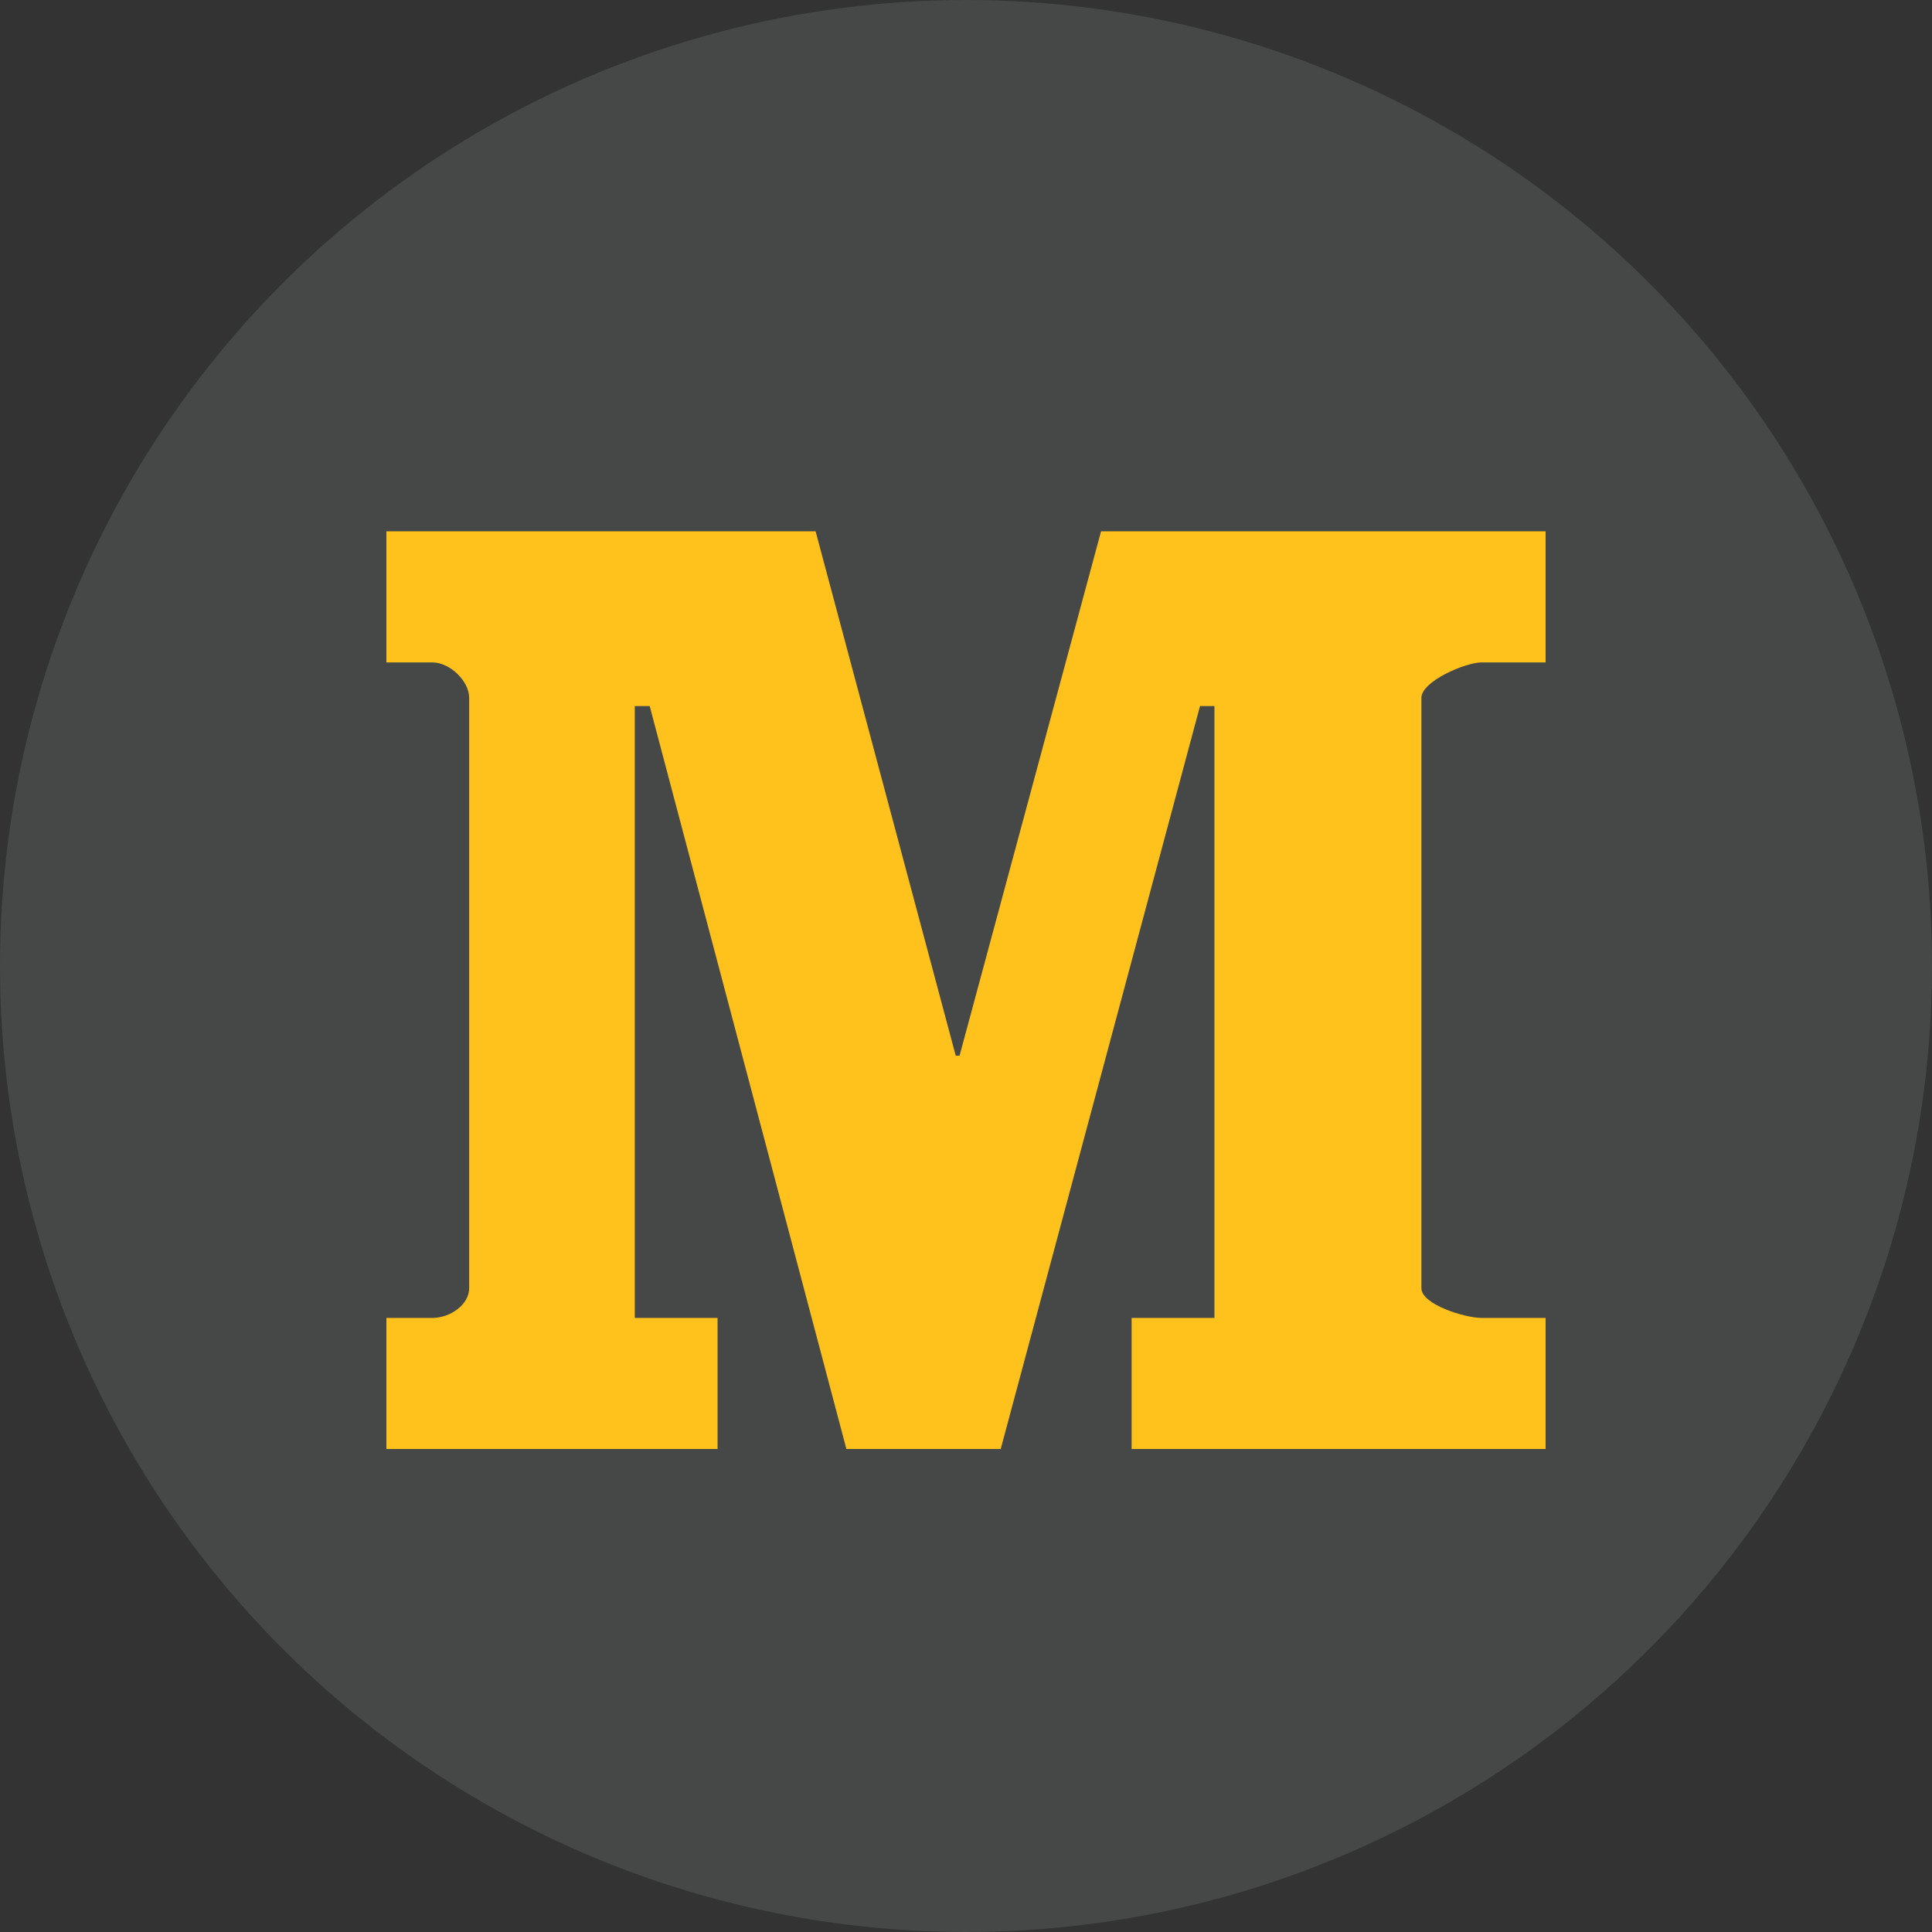 <?xml version="1.0" encoding="UTF-8"?>
<svg width="32px" height="32px" viewBox="0 0 32 32" version="1.1" xmlns="http://www.w3.org/2000/svg" xmlns:xlink="http://www.w3.org/1999/xlink">
    <rect x="0" y="0" width="32" height="32" fill="#333333" stroke="none"/>
    <!-- Generator: Sketch 58 (84663) - https://sketch.com -->
    <title>medium--hover</title>
    <desc>Created with Sketch.</desc>
    <g id="Symbols" stroke="none" stroke-width="1" fill="none" fill-rule="evenodd">
        <g id="Footer-New-Hover" transform="translate(-987, -552)">
            <g id="medium--hover" transform="translate(987, 552)">
                <circle id="Oval-Copy-3" fill="#F9FAFF" fill-rule="nonzero" opacity="0.1" cx="16" cy="16" r="16"></circle>
                <g id="003-medium-size" transform="translate(6.4, 8.8)" fill="#FFC21C">
                    <path d="M19.2,2.172 L18.141,2.172 C17.865,2.172 17.143,2.488 17.143,2.757 L17.143,12.537 C17.143,12.807 17.865,13.029 18.141,13.029 L19.2,13.029 L19.2,15.2 L12.343,15.2 L12.343,13.029 L13.715,13.029 L13.715,2.895 L13.476,2.895 L10.175,15.2 L7.619,15.2 L4.361,2.895 L4.114,2.895 L4.114,13.029 L5.485,13.029 L5.485,15.2 L0,15.2 L0,13.029 L0.761,13.029 C1.059,13.029 1.371,12.807 1.371,12.537 L1.371,2.757 C1.371,2.488 1.06,2.172 0.761,2.172 L0,2.172 L0,0 L7.109,0 L9.43,8.686 L9.493,8.686 L11.837,0 L19.2,0 L19.2,2.172 Z" id="Shape"></path>
                </g>
            </g>
        </g>
    </g>
</svg>